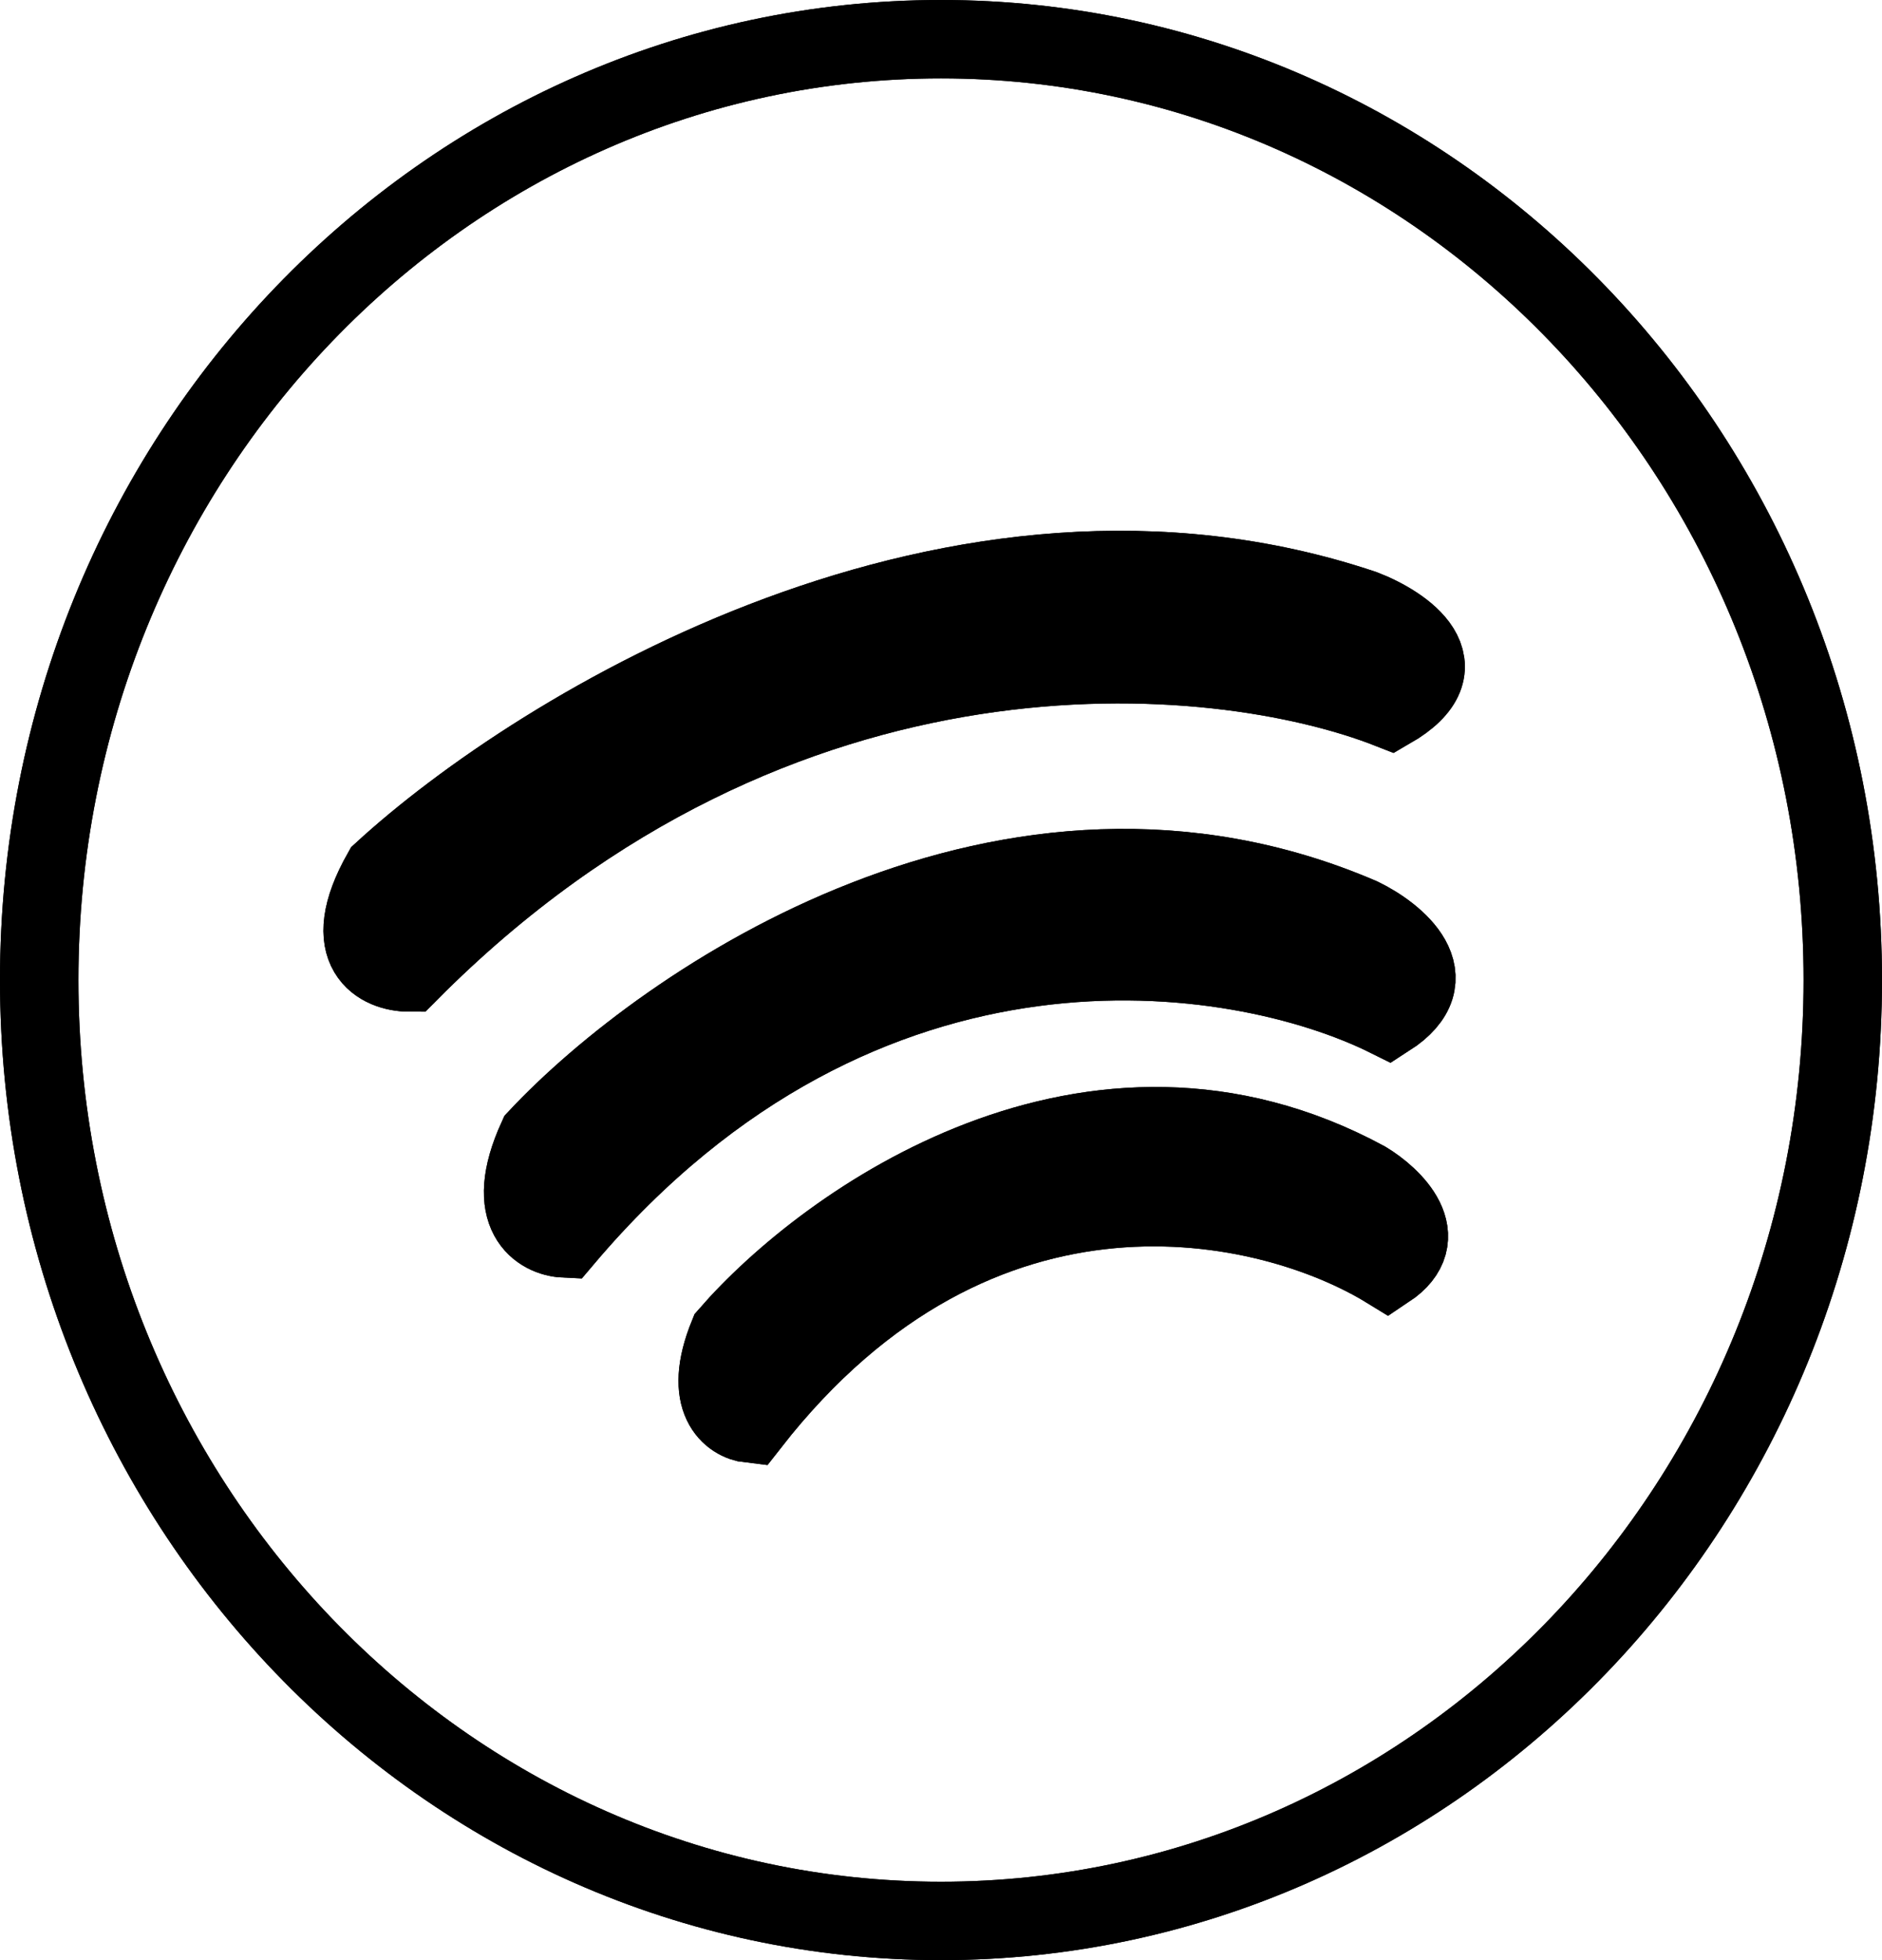<svg width="24" height="25" viewBox="0 0 24 25" fill="none" xmlns="http://www.w3.org/2000/svg">
<path d="M23.5 12.5C23.5 19.147 18.332 24.5 12 24.5C5.668 24.5 0.5 19.147 0.5 12.5C0.5 5.853 5.668 0.5 12 0.5C18.332 0.5 23.5 5.853 23.5 12.5Z" stroke="black"/>
<path d="M17.387 7.768C12.197 6.023 6.882 9.276 4.874 11.12C4.293 12.146 4.861 12.403 5.217 12.403C9.948 7.639 15.53 8.183 17.73 9.05C18.687 8.498 17.9 7.965 17.387 7.768Z" fill="black" stroke="black"/>
<path d="M17.358 11.698C12.875 9.764 8.487 12.769 6.854 14.513C6.401 15.504 6.894 15.781 7.197 15.795C11.028 11.273 15.796 12.034 17.701 12.981C18.492 12.473 17.802 11.914 17.358 11.698Z" fill="black" stroke="black"/>
<path d="M17.414 15.057C13.922 13.168 10.542 15.583 9.289 17.026C8.945 17.868 9.33 18.132 9.565 18.158C12.501 14.397 16.205 15.278 17.69 16.189C18.3 15.783 17.76 15.265 17.414 15.057Z" fill="black" stroke="black"/>
<path d="M23.5 12.5C23.5 19.147 18.332 24.5 12 24.5C5.668 24.5 0.5 19.147 0.5 12.5C0.5 5.853 5.668 0.5 12 0.5C18.332 0.5 23.5 5.853 23.5 12.5Z" stroke="black"/>
<path d="M17.387 7.768C12.197 6.023 6.882 9.276 4.874 11.12C4.293 12.146 4.861 12.403 5.217 12.403C9.948 7.639 15.53 8.183 17.73 9.05C18.687 8.498 17.9 7.965 17.387 7.768Z" fill="black" stroke="black"/>
<path d="M17.358 11.698C12.875 9.764 8.487 12.769 6.854 14.513C6.401 15.504 6.894 15.781 7.197 15.795C11.028 11.273 15.796 12.034 17.701 12.981C18.492 12.473 17.802 11.914 17.358 11.698Z" fill="black" stroke="black"/>
<path d="M17.414 15.057C13.922 13.168 10.542 15.583 9.289 17.026C8.945 17.868 9.33 18.132 9.565 18.158C12.501 14.397 16.205 15.278 17.69 16.189C18.3 15.783 17.76 15.265 17.414 15.057Z" fill="black" stroke="black"/>
</svg>

